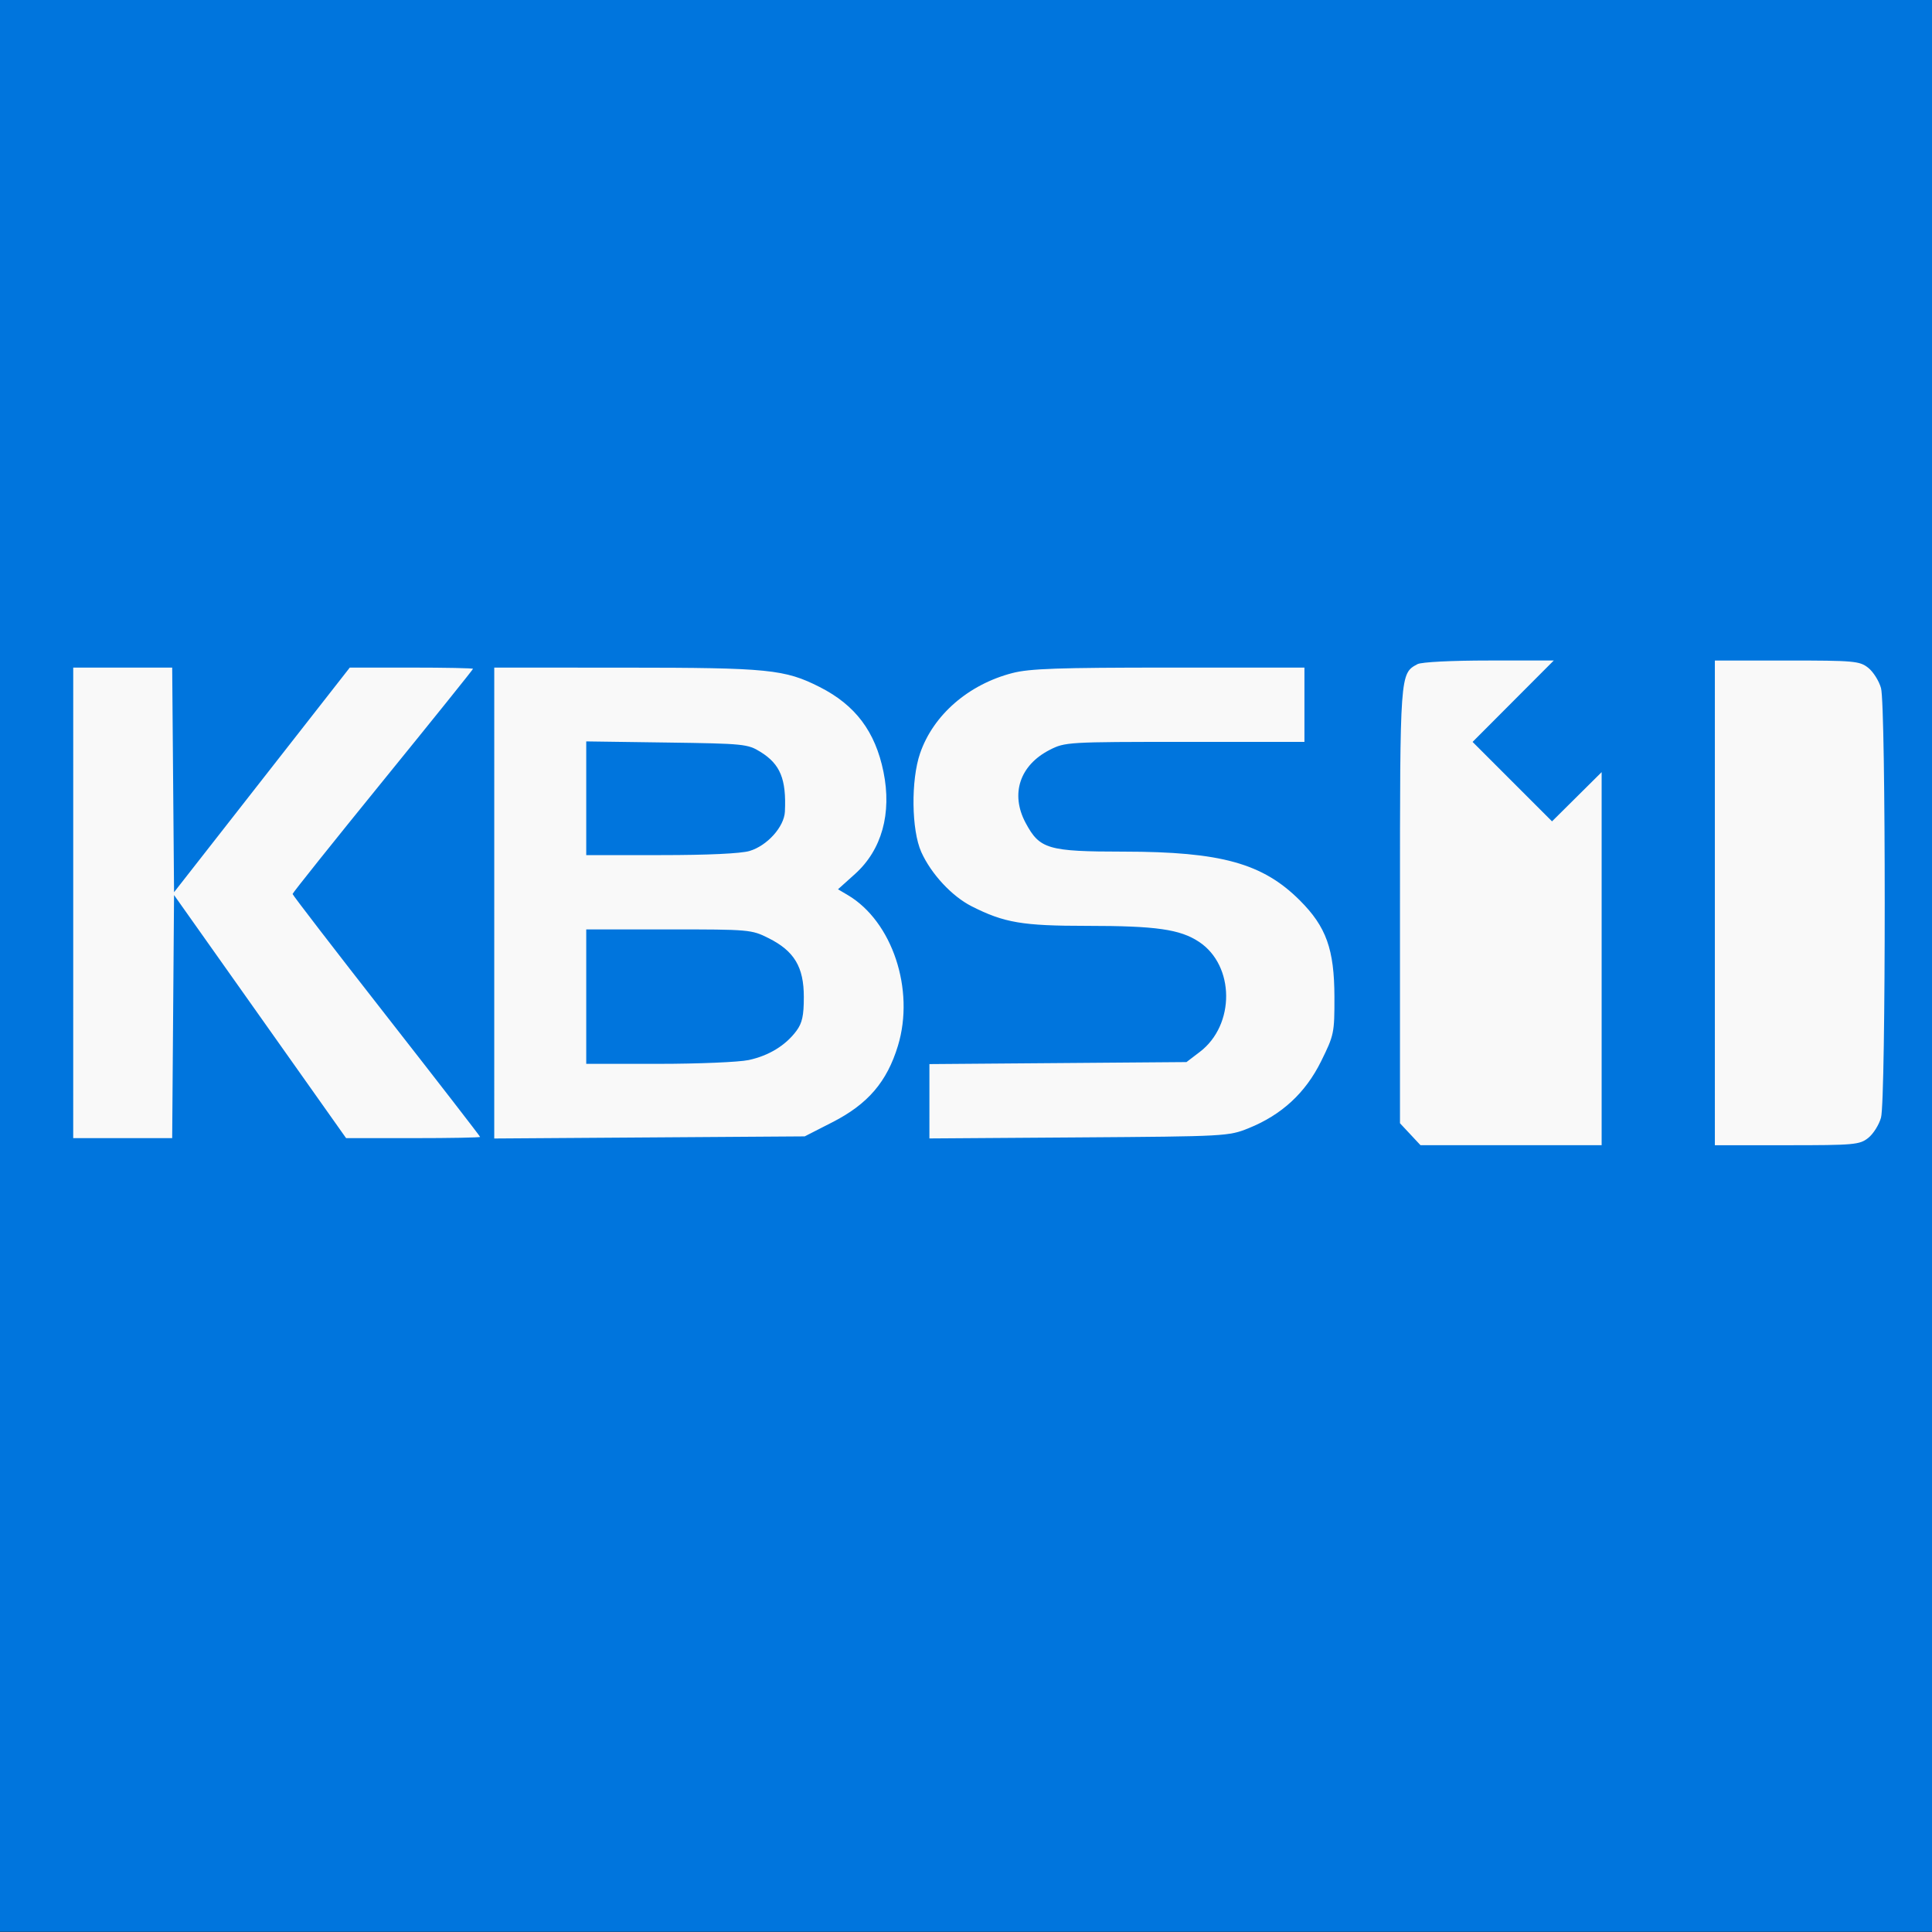 <?xml version="1.0" encoding="UTF-8" standalone="no"?>
<!-- Generator: Adobe Illustrator 16.0.0, SVG Export Plug-In . SVG Version: 6.00 Build 0)  -->

<svg
   version="1.1"
   id="Layer_1"
   x="0px"
   y="0px"
   width="280px"
   height="280px"
   viewBox="0 0 280 280"
   enable-background="new 0 0 280 280"
   xml:space="preserve"
   sodipodi:docname="kbs1.svg"
   inkscape:version="1.4 (e7c3feb100, 2024-10-09)"
   xmlns:inkscape="http://www.inkscape.org/namespaces/inkscape"
   xmlns:sodipodi="http://sodipodi.sourceforge.net/DTD/sodipodi-0.dtd"
   xmlns="http://www.w3.org/2000/svg"
   xmlns:svg="http://www.w3.org/2000/svg"><rect x="0" y="0" width="280" height="280" fill="#333333" stroke="none"/><defs
   id="defs9" /><sodipodi:namedview
   id="namedview9"
   pagecolor="#ffffff"
   bordercolor="#000000"
   borderopacity="0.25"
   inkscape:showpageshadow="2"
   inkscape:pageopacity="0.0"
   inkscape:pagecheckerboard="0"
   inkscape:deskcolor="#d1d1d1"
   inkscape:zoom="2.2214286"
   inkscape:cx="134.14791"
   inkscape:cy="158.68167"
   inkscape:window-width="1600"
   inkscape:window-height="833"
   inkscape:window-x="0"
   inkscape:window-y="0"
   inkscape:window-maximized="1"
   inkscape:current-layer="Layer_1" />
<rect
   y="-0.042"
   fill-rule="evenodd"
   clip-rule="evenodd"
   fill="#58489D"
   width="280"
   height="280"
   id="rect1"
   style="fill:#0075dd;fill-opacity:1" />

<path
   style="fill:#f9f9f9"
   d="m 204.384,164.381 -1.488,-1.592 v -31.506 c 0,-33.731 -0.004,-33.669 2.535,-35.029 0.574,-0.307 4.915,-0.528 10.37,-0.528 h 9.383 l -5.883,5.899 -5.883,5.899 5.757,5.757 5.757,5.757 3.595,-3.567 3.595,-3.567 v 27.034 27.034 h -13.126 -13.126 z m 44.147,-33.531 V 95.727 h 10.442 c 9.743,0 10.532,0.07 11.776,1.049 0.733,0.577 1.571,1.904 1.861,2.948 0.718,2.585 0.718,59.668 0,62.253 -0.29,1.045 -1.128,2.371 -1.861,2.948 -1.244,0.979 -2.032,1.049 -11.776,1.049 h -10.442 z m -237.918,0 V 96.752 h 7.171 7.171 l 0.135,16.277 0.135,16.277 12.734,-16.277 12.734,-16.277 h 8.93 c 4.912,0 8.93,0.081 8.93,0.179 0,0.099 -5.884,7.42 -13.075,16.269 -7.191,8.849 -13.075,16.213 -13.075,16.364 0,0.151 6.115,8.094 13.588,17.65 7.473,9.557 13.588,17.456 13.588,17.555 0,0.098 -4.369,0.179 -9.709,0.179 h -9.709 l -12.468,-17.614 -12.468,-17.614 -0.135,17.614 -0.135,17.614 h -7.172 -7.172 z m 61.018,0.025 V 96.752 l 19.1,0.008 c 20.632,0.008 23.008,0.246 28.064,2.808 5.176,2.623 8.054,6.449 9.245,12.288 1.229,6.027 -0.246,11.323 -4.125,14.81 l -2.466,2.217 1.413,0.835 c 6.45,3.81 9.747,13.703 7.277,21.835 -1.589,5.231 -4.357,8.463 -9.499,11.089 l -4.016,2.051 -22.497,0.153 -22.497,0.153 z m 36.874,22.754 c 2.918,-0.626 5.351,-2.113 6.919,-4.229 0.839,-1.133 1.073,-2.2 1.073,-4.909 0,-4.346 -1.382,-6.656 -5.1,-8.522 -2.484,-1.247 -2.784,-1.273 -14.485,-1.273 H 84.963 v 9.742 9.742 h 10.486 c 5.767,0 11.643,-0.248 13.056,-0.551 z m 0.137,-30.303 c 2.552,-0.764 5.009,-3.503 5.112,-5.698 0.221,-4.702 -0.663,-6.869 -3.526,-8.649 -1.859,-1.156 -2.397,-1.21 -13.6,-1.366 l -11.665,-0.163 v 8.239 8.239 H 95.8 c 6.805,0 11.583,-0.224 12.843,-0.601 z m 26.057,36.277 v -5.387 l 18.628,-0.146 18.628,-0.146 1.943,-1.483 c 5.131,-3.915 5.062,-12.51 -0.128,-15.944 -2.747,-1.818 -6.228,-2.314 -16.231,-2.314 -9.373,0 -11.996,-0.445 -16.72,-2.837 -2.862,-1.449 -5.877,-4.698 -7.301,-7.868 -1.426,-3.173 -1.513,-10.403 -0.172,-14.302 1.911,-5.557 7.002,-9.982 13.382,-11.633 2.495,-0.646 6.661,-0.791 22.689,-0.791 h 19.633 v 5.384 5.384 h -17.325 c -16.956,0 -17.373,0.025 -19.583,1.154 -4.36,2.228 -5.74,6.401 -3.499,10.586 2.04,3.808 3.224,4.155 14.248,4.165 14.071,0.013 20.119,1.691 25.505,7.078 3.816,3.816 4.984,7.077 5,13.964 0.012,5.242 -0.048,5.534 -1.934,9.349 -2.264,4.579 -5.702,7.754 -10.491,9.688 -2.895,1.169 -3.311,1.192 -24.609,1.338 l -21.664,0.149 z"
   id="path1" /></svg>
